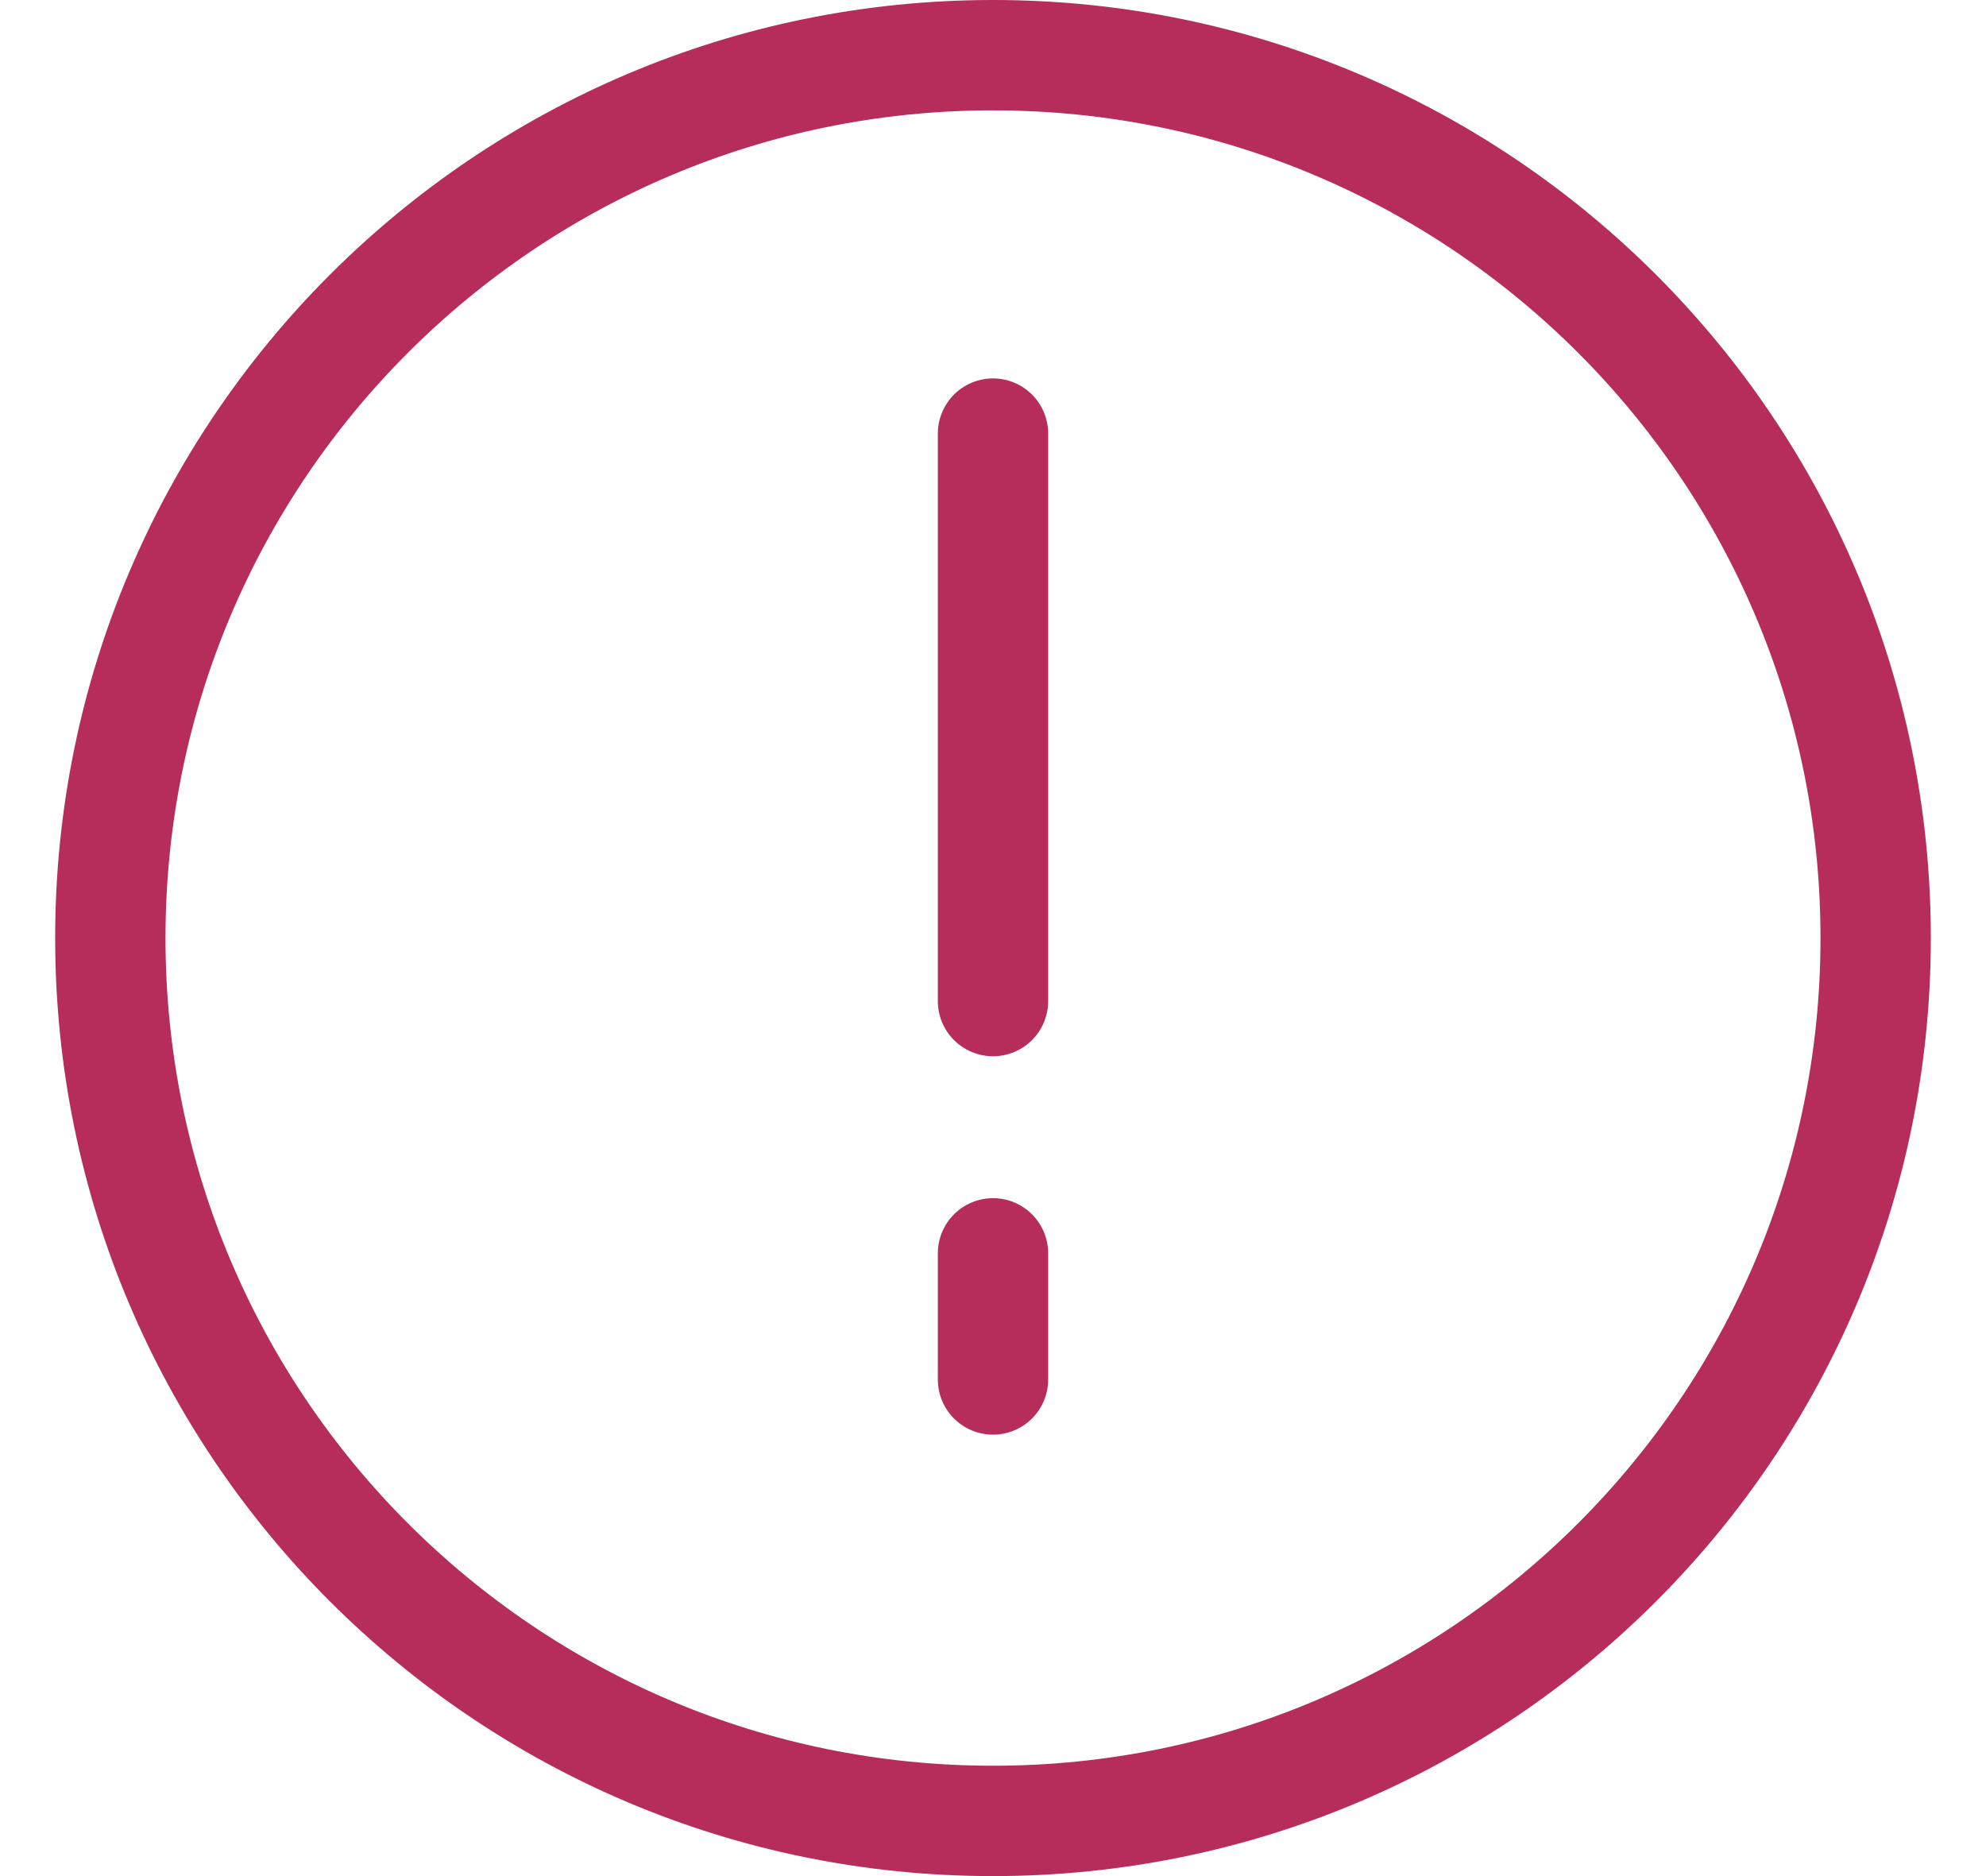 <svg width="18" height="17" viewBox="0 0 18 17" fill="none" xmlns="http://www.w3.org/2000/svg">
<g id="Group">
<path id="Vector" d="M9 9.071L9 3.929M9 12.5L9 11.357" stroke="#B62C5A" stroke-linecap="round" stroke-linejoin="round"/>
<path id="Vector_2" d="M9 16.5C13.418 16.5 17 12.918 17 8.5C17 4.082 13.418 0.5 9 0.5C4.582 0.5 1 4.082 1 8.5C1 12.918 4.582 16.5 9 16.5Z" stroke="#B62C5A" stroke-linecap="round" stroke-linejoin="round"/>
</g>
</svg>
